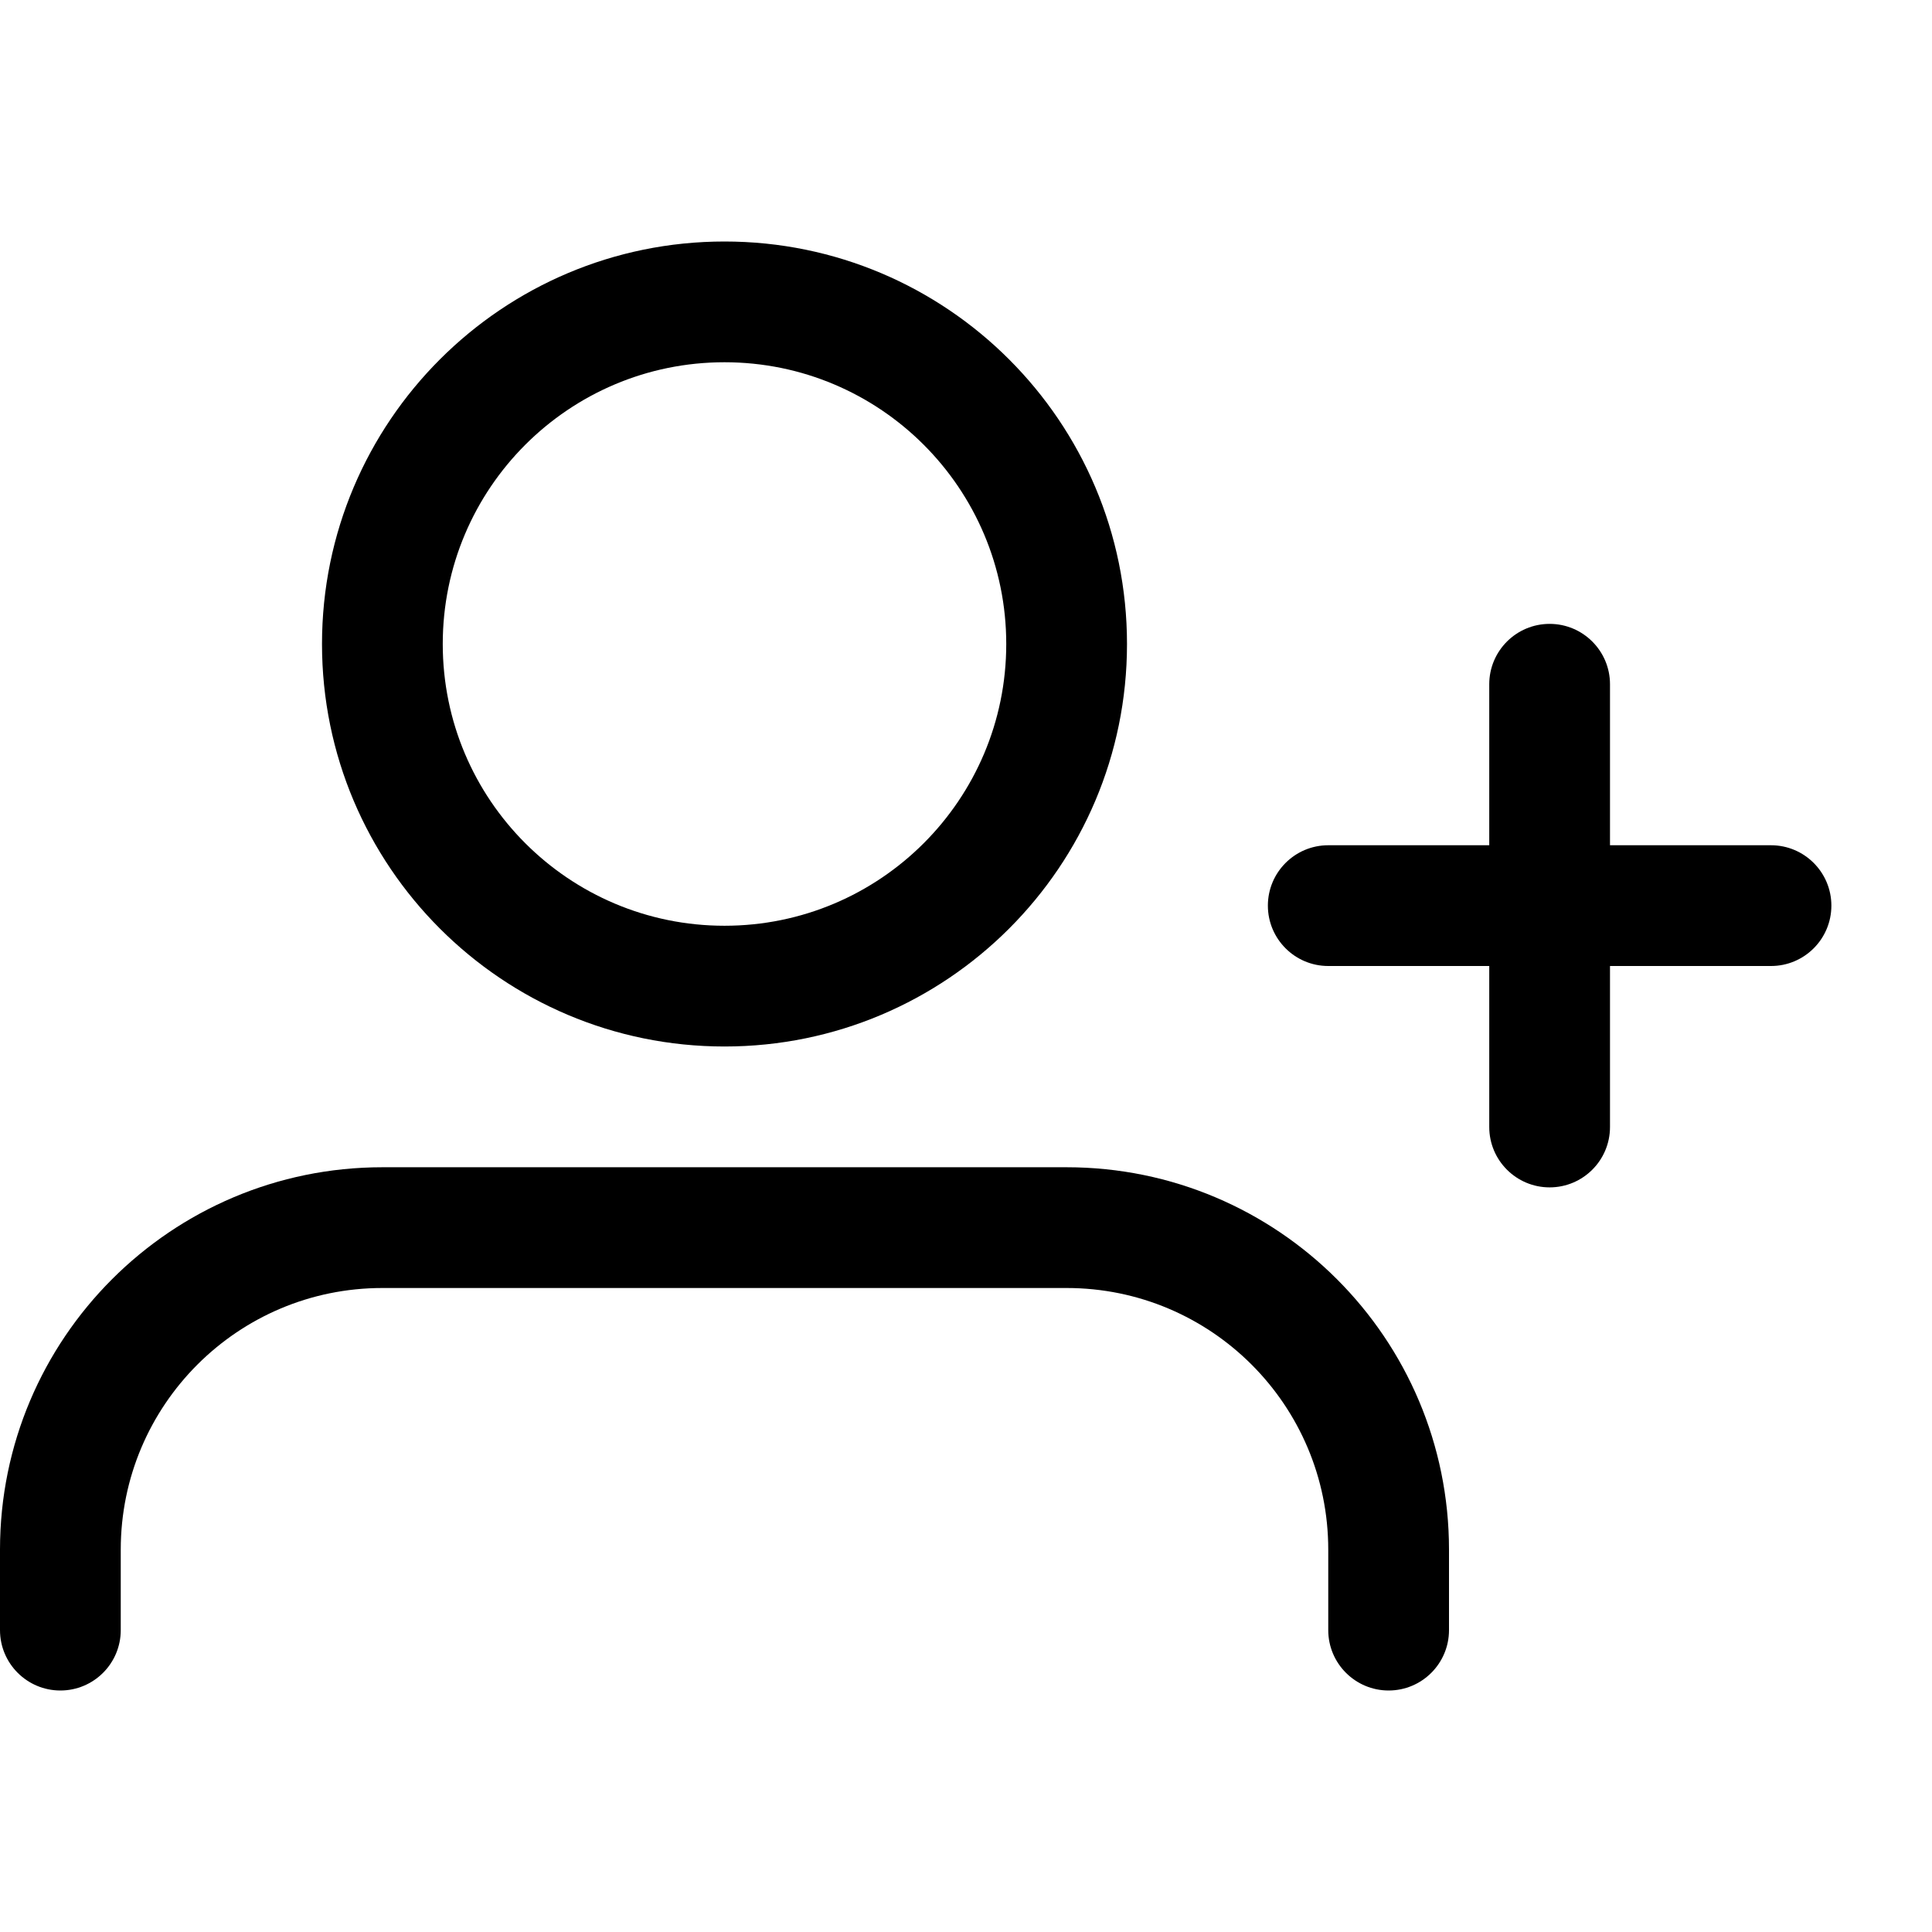 <svg width="24" height="24" viewBox="0 0 24 24" fill="none" xmlns="http://www.w3.org/2000/svg">
<g id="Size=24">
<g id="Union">
<path fill-rule="evenodd" clip-rule="evenodd" d="M9 3C6.239 3 4 5.239 4 8C4 10.761 6.239 13 9 13C11.761 13 14 10.761 14 8C14 5.239 11.761 3 9 3ZM5.5 8C5.5 6.067 7.067 4.5 9 4.5C10.933 4.5 12.5 6.067 12.5 8C12.5 9.933 10.933 11.5 9 11.5C7.067 11.5 5.5 9.933 5.5 8Z" fill="black"/>
<path d="M4.75 14.5C2.127 14.5 0 16.627 0 19.25V20.25C0 20.664 0.336 21 0.75 21C1.164 21 1.5 20.664 1.5 20.25V19.25C1.5 17.455 2.955 16 4.75 16H13.25C15.045 16 16.5 17.455 16.5 19.25V20.25C16.5 20.664 16.836 21 17.25 21C17.664 21 18 20.664 18 20.25V19.25C18 16.627 15.873 14.5 13.25 14.5H4.75Z" fill="black"/>
<path d="M15.75 11.25C15.75 10.836 16.086 10.5 16.5 10.5H18.5V8.5C18.5 8.086 18.836 7.75 19.25 7.75C19.664 7.75 20 8.086 20 8.5V10.5H22C22.414 10.5 22.75 10.836 22.75 11.25C22.75 11.664 22.414 12 22 12H20V14C20 14.414 19.664 14.75 19.25 14.75C18.836 14.75 18.5 14.414 18.5 14V12H16.5C16.086 12 15.75 11.664 15.75 11.25Z" fill="black"/>
</g>
</g>
</svg>
